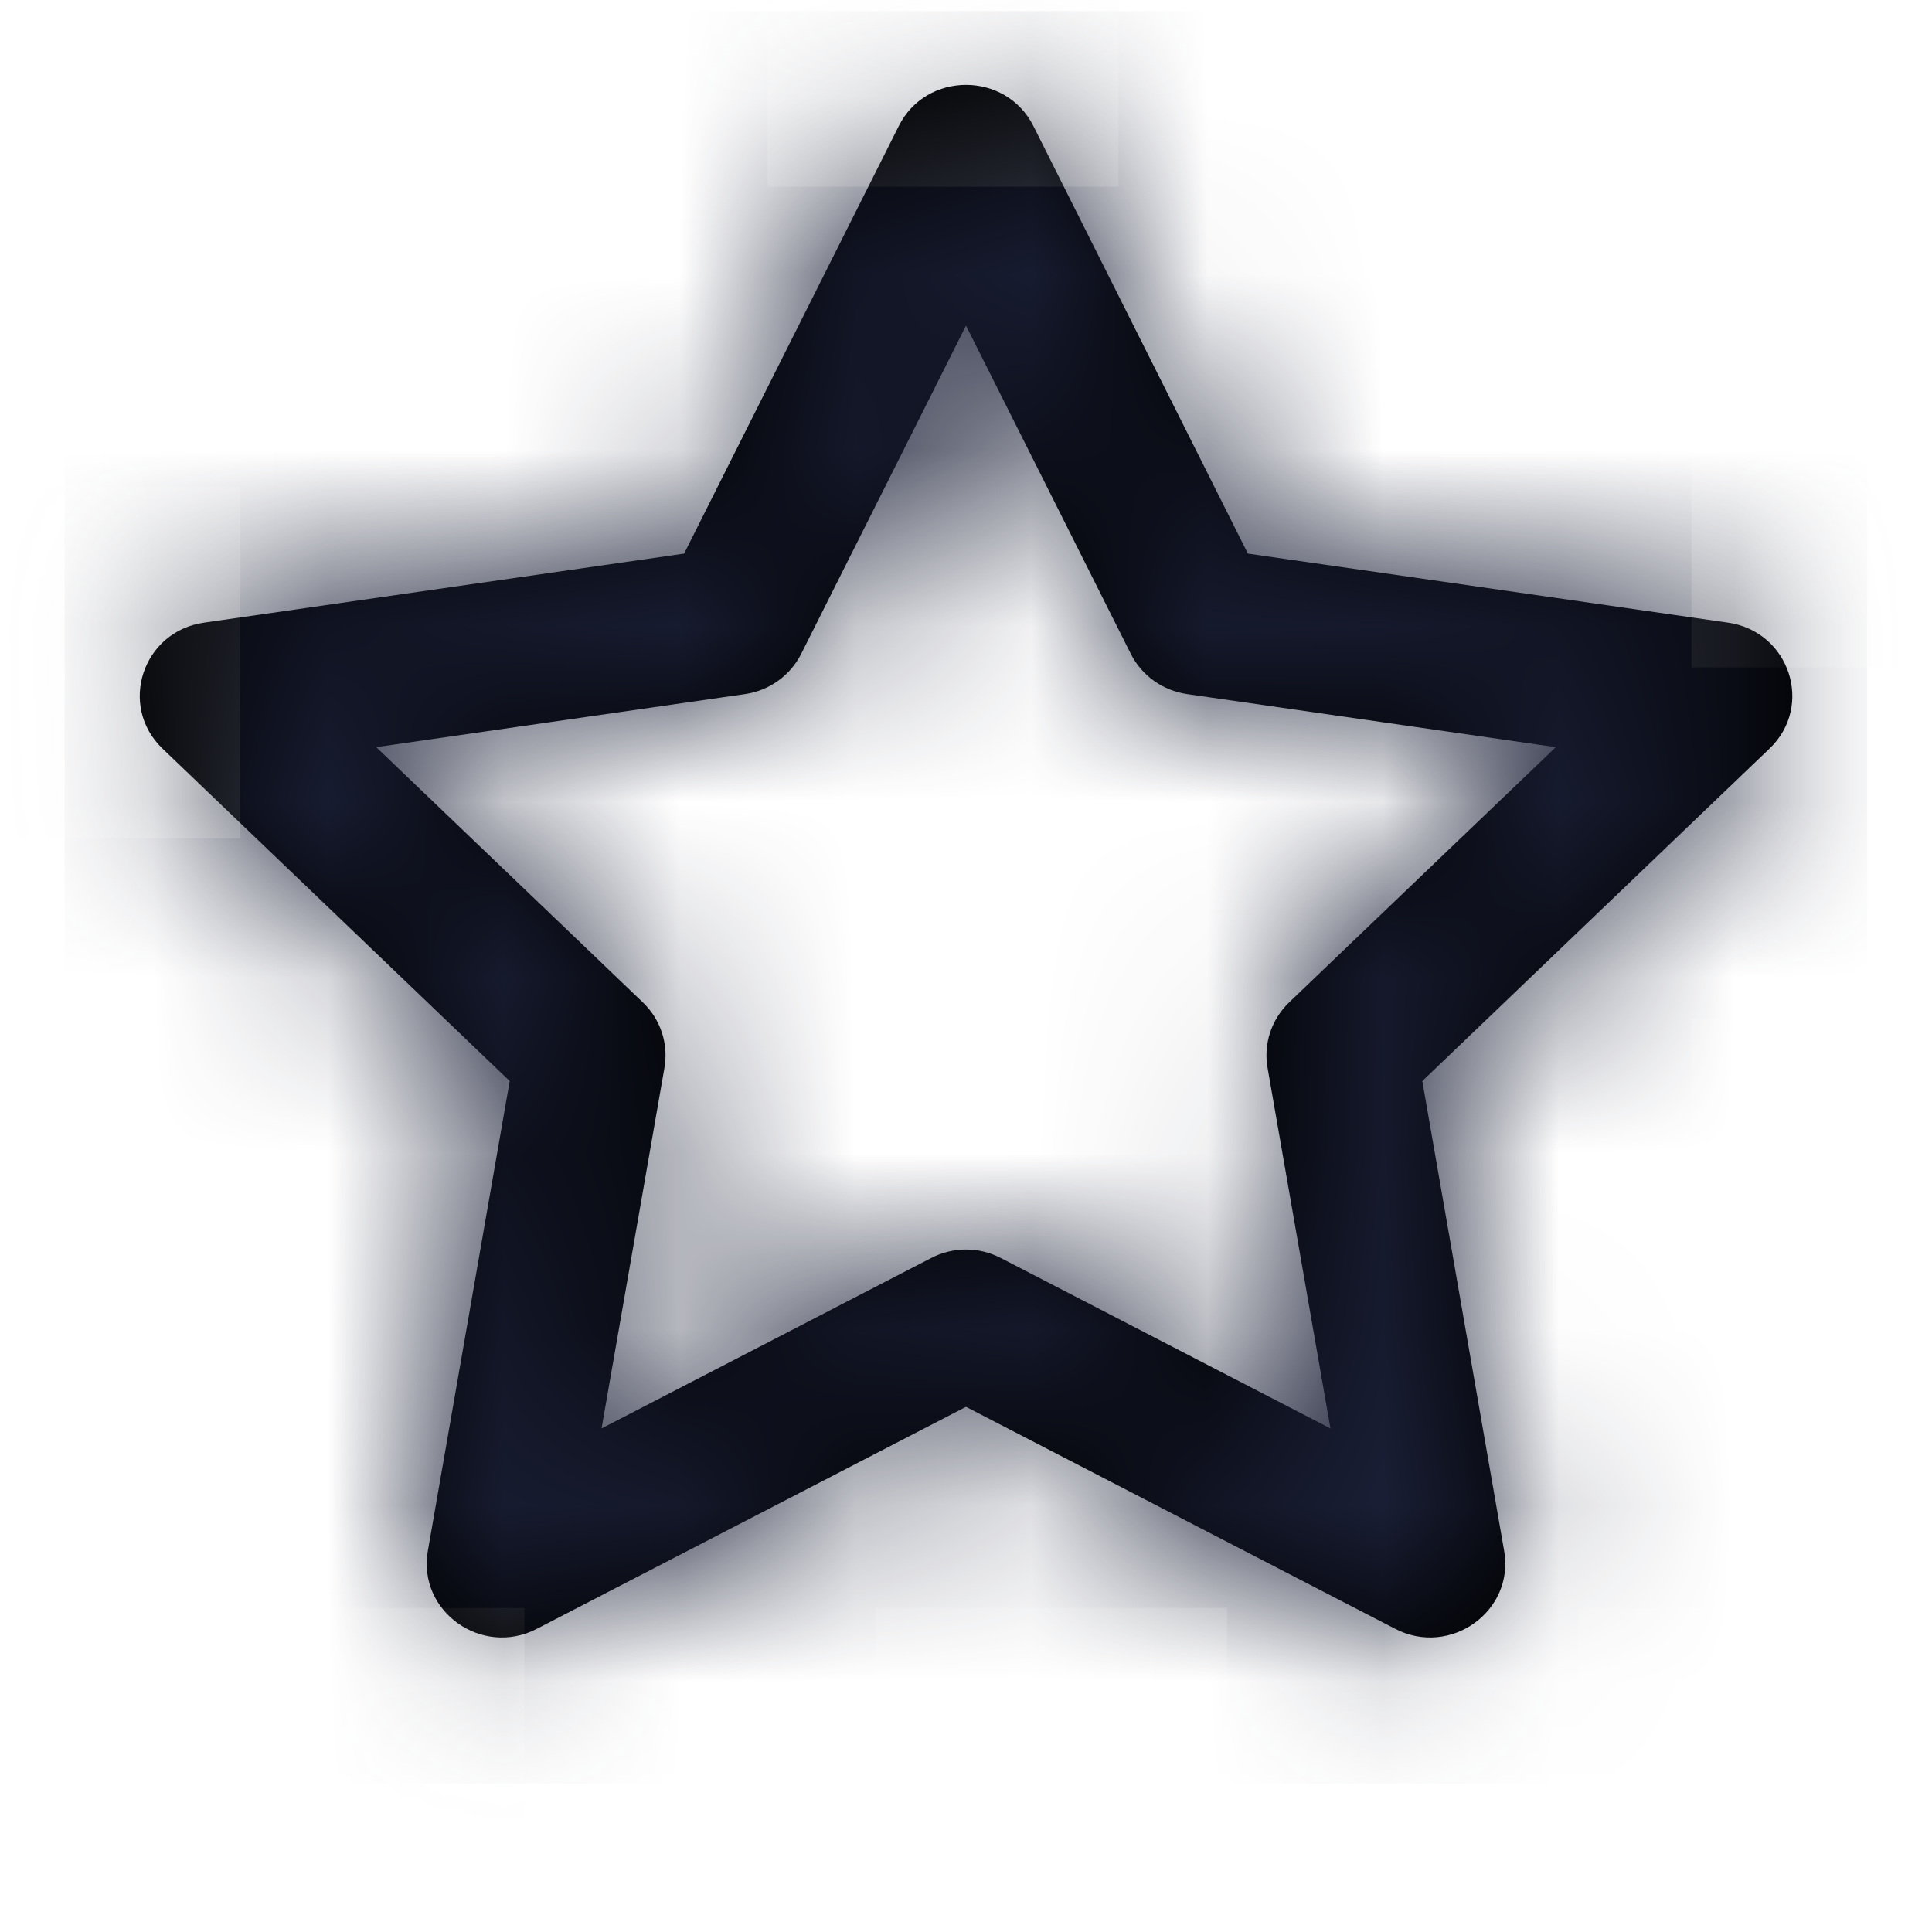 <?xml version="1.0" encoding="UTF-8"?>
<svg width="11px" height="11px" viewBox="0 0 11 11" version="1.1" xmlns="http://www.w3.org/2000/svg" xmlns:xlink="http://www.w3.org/1999/xlink">
    <title>CA27D136-B67C-4FF9-A95A-583D46FF6B3A</title>
    <defs>
        <path d="M4.194,3.659 C4.132,3.783 4.012,3.869 3.873,3.889 L1.774,4.191 L3.292,5.644 C3.393,5.741 3.439,5.88 3.415,6.017 L3.057,8.07 L4.933,7.1 C5.058,7.035 5.206,7.035 5.331,7.1 L7.207,8.07 L6.849,6.017 C6.825,5.88 6.871,5.741 6.972,5.644 L8.49,4.191 L6.392,3.889 C6.252,3.869 6.132,3.783 6.07,3.659 L5.132,1.791 L4.194,3.659 Z M3.527,3.089 L4.749,0.655 C4.905,0.342 5.359,0.342 5.516,0.655 L6.737,3.089 L9.47,3.482 C9.821,3.532 9.961,3.956 9.707,4.199 L7.73,6.092 L8.196,8.767 C8.256,9.111 7.889,9.373 7.576,9.211 L5.132,7.947 L2.688,9.211 C2.375,9.373 2.008,9.111 2.068,8.767 L2.534,6.092 L0.557,4.199 C0.304,3.956 0.443,3.532 0.794,3.482 L3.527,3.089 Z" id="path-1"></path>
        <rect id="path-3" x="0" y="0" width="10.263" height="10.092"></rect>
        <mask id="mask-4" maskContentUnits="userSpaceOnUse" maskUnits="objectBoundingBox" x="0" y="0" width="10.263" height="10.092" fill="white">
            <use xlink:href="#path-3"></use>
        </mask>
    </defs>
    <g id="Page-1-Copy" stroke="none" stroke-width="1" fill="none" fill-rule="evenodd">
        <g id="Desktop-HD-Copy-3" transform="translate(-835, -132)">
            <g id="MODULE/Market-Ticker-Group" transform="translate(324, 71)">
                <g id="MODULE/-Market-Ticker-Small" transform="translate(372, 4.5)">
                    <g id="MODULE/Icon-set-vertical" transform="translate(138, 26)">
                        <g id="icon" transform="translate(0, 29.217)">
                            <g id="ICON/star" transform="translate(1.368, 1.346)">
                                <mask id="mask-2" fill="white">
                                    <use xlink:href="#path-1"></use>
                                </mask>
                                <use id="Shape" fill="#000000" fill-rule="nonzero" xlink:href="#path-1"></use>
                                <g id="COLOR/BASE" mask="url(#mask-2)" fill="#1A1F36" stroke="#979797" stroke-dasharray="2" stroke-opacity="0.265" stroke-width="2">
                                    <use id="Custom-color-3" mask="url(#mask-4)" xlink:href="#path-3"></use>
                                </g>
                            </g>
                        </g>
                    </g>
                </g>
            </g>
        </g>
    </g>
</svg>